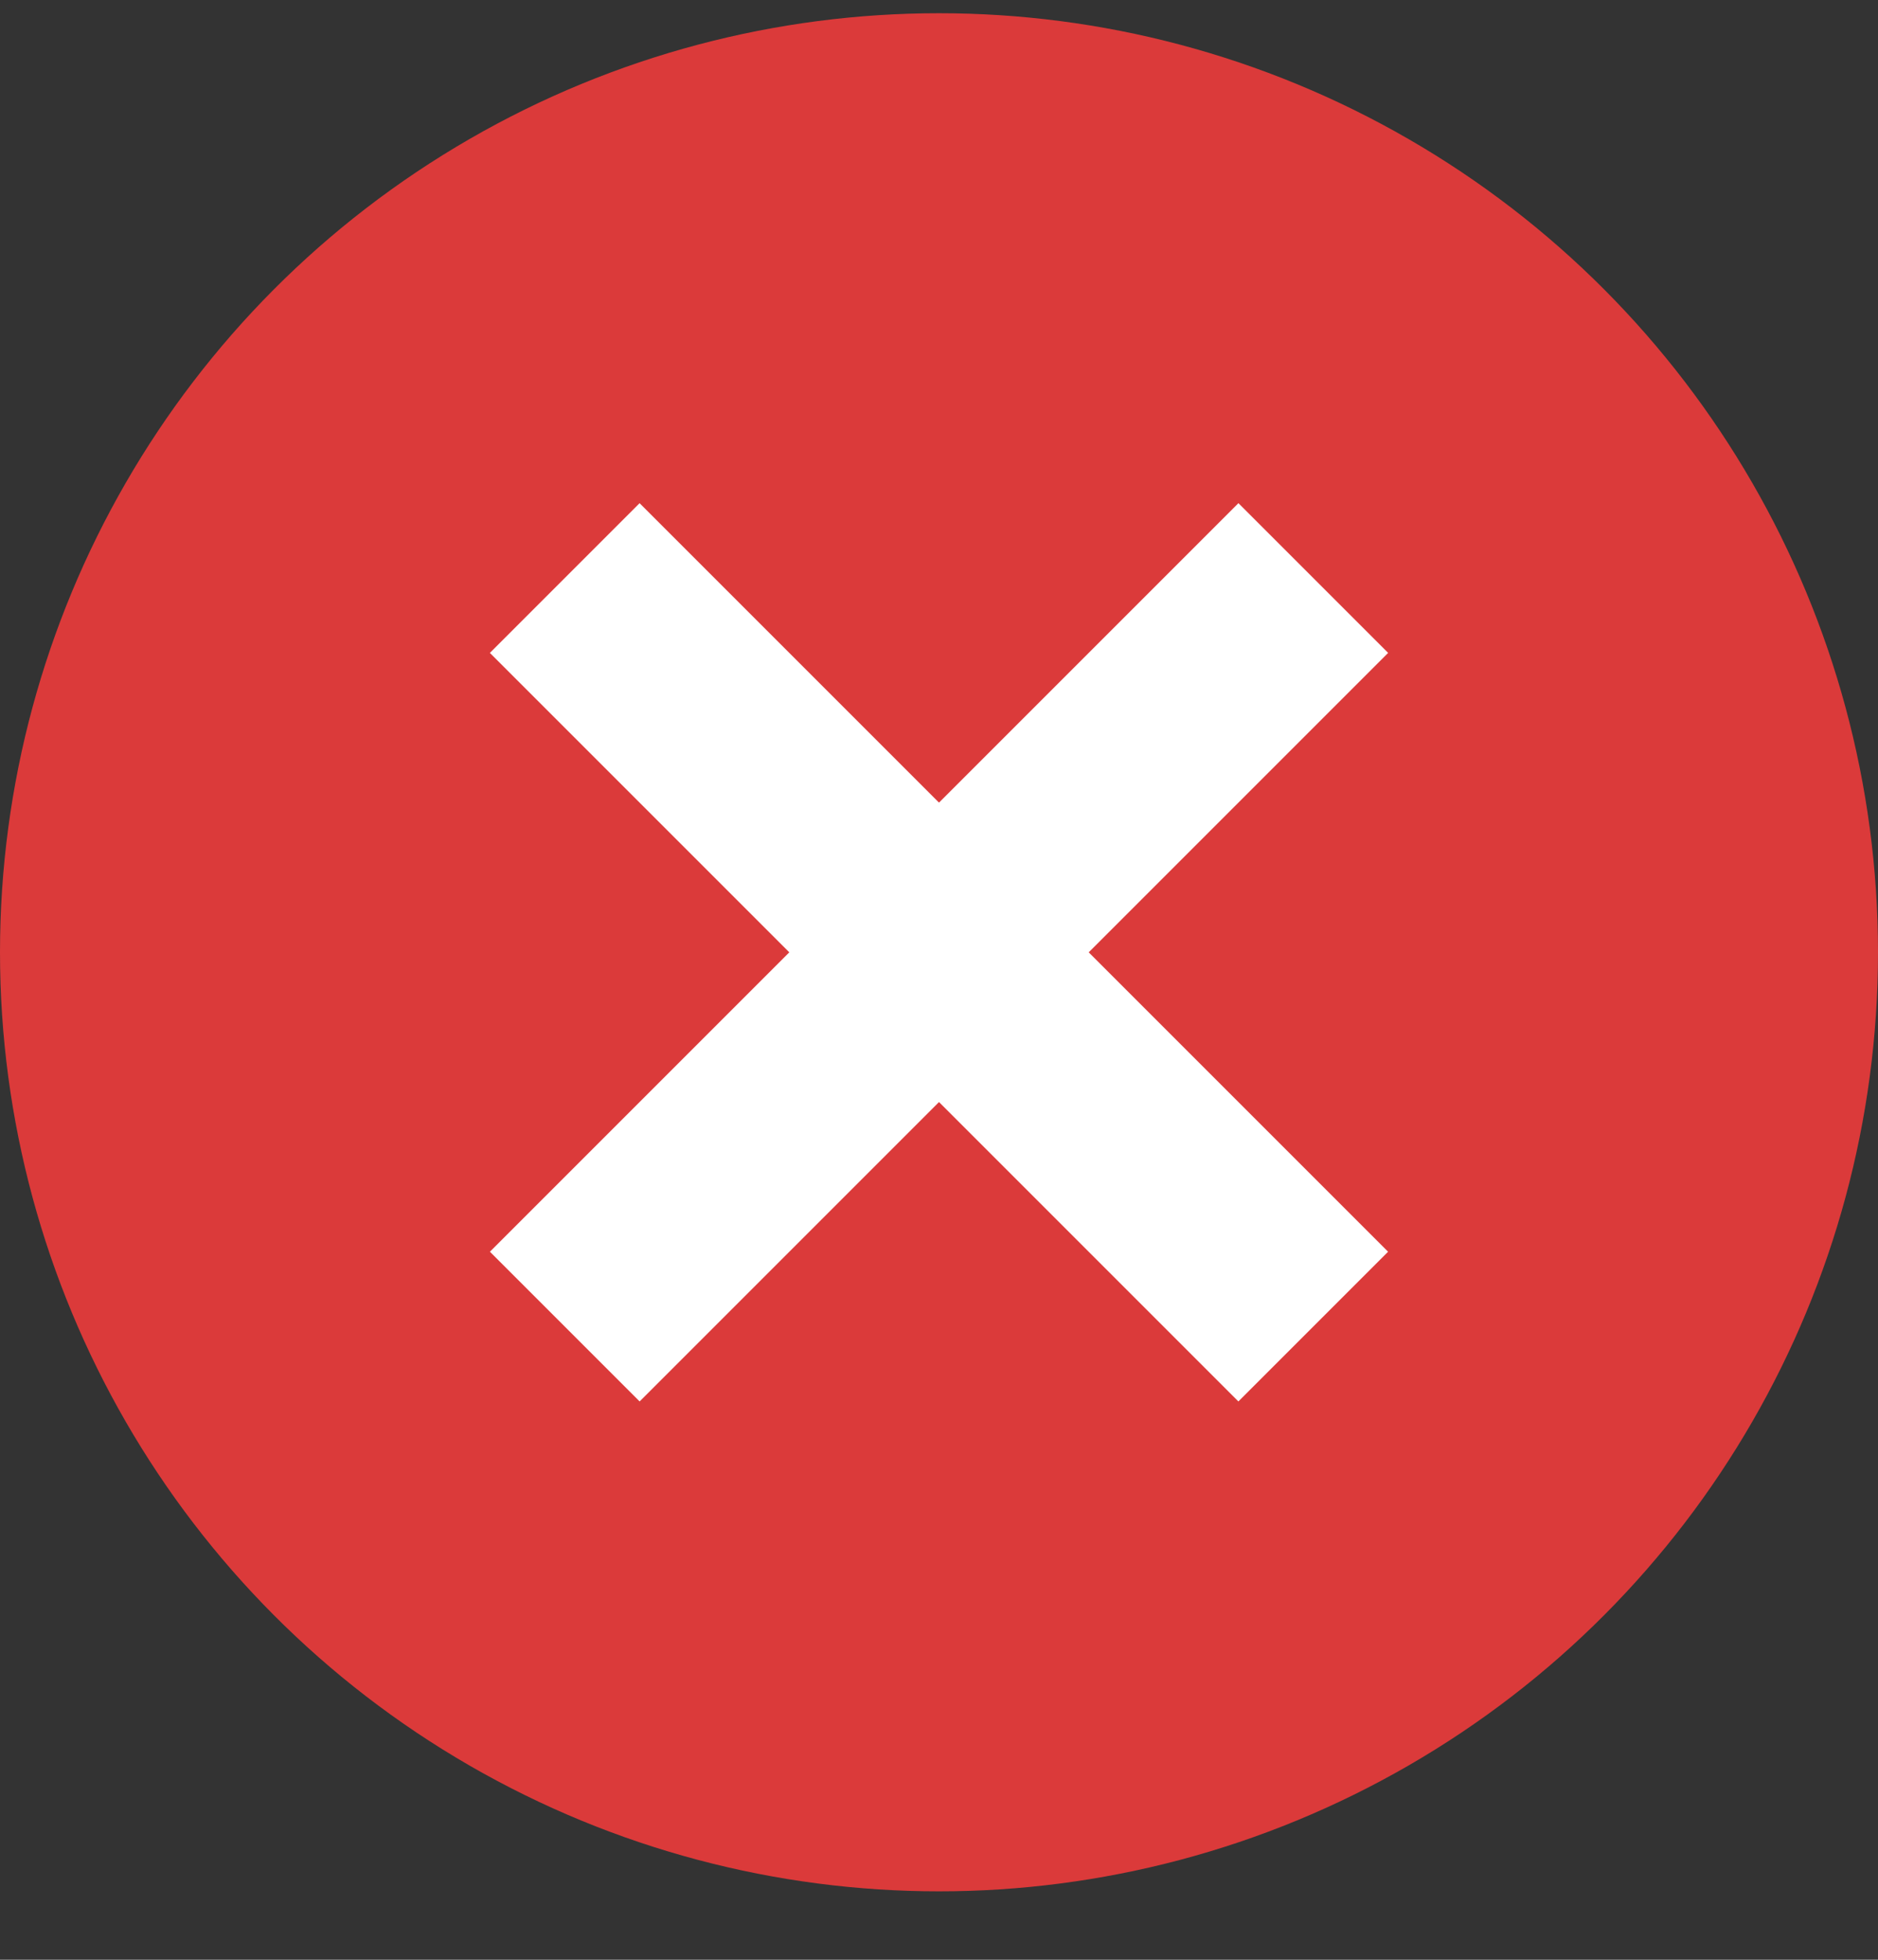 <svg width="23" height="24" viewBox="0 0 23 24" fill="none" xmlns="http://www.w3.org/2000/svg">
<rect x="0" y="0" width="23" height="24" fill="#333333" stroke="none"/>
<circle cx="11.5" cy="11.662" r="11.5" fill="#DB3A3A"/>
<rect x="15.167" y="6.162" width="2.593" height="12.964" transform="rotate(45 15.167 6.162)" fill="white"/>
<rect x="17" y="15.329" width="2.593" height="12.964" transform="rotate(135 17 15.329)" fill="white"/>
</svg>
